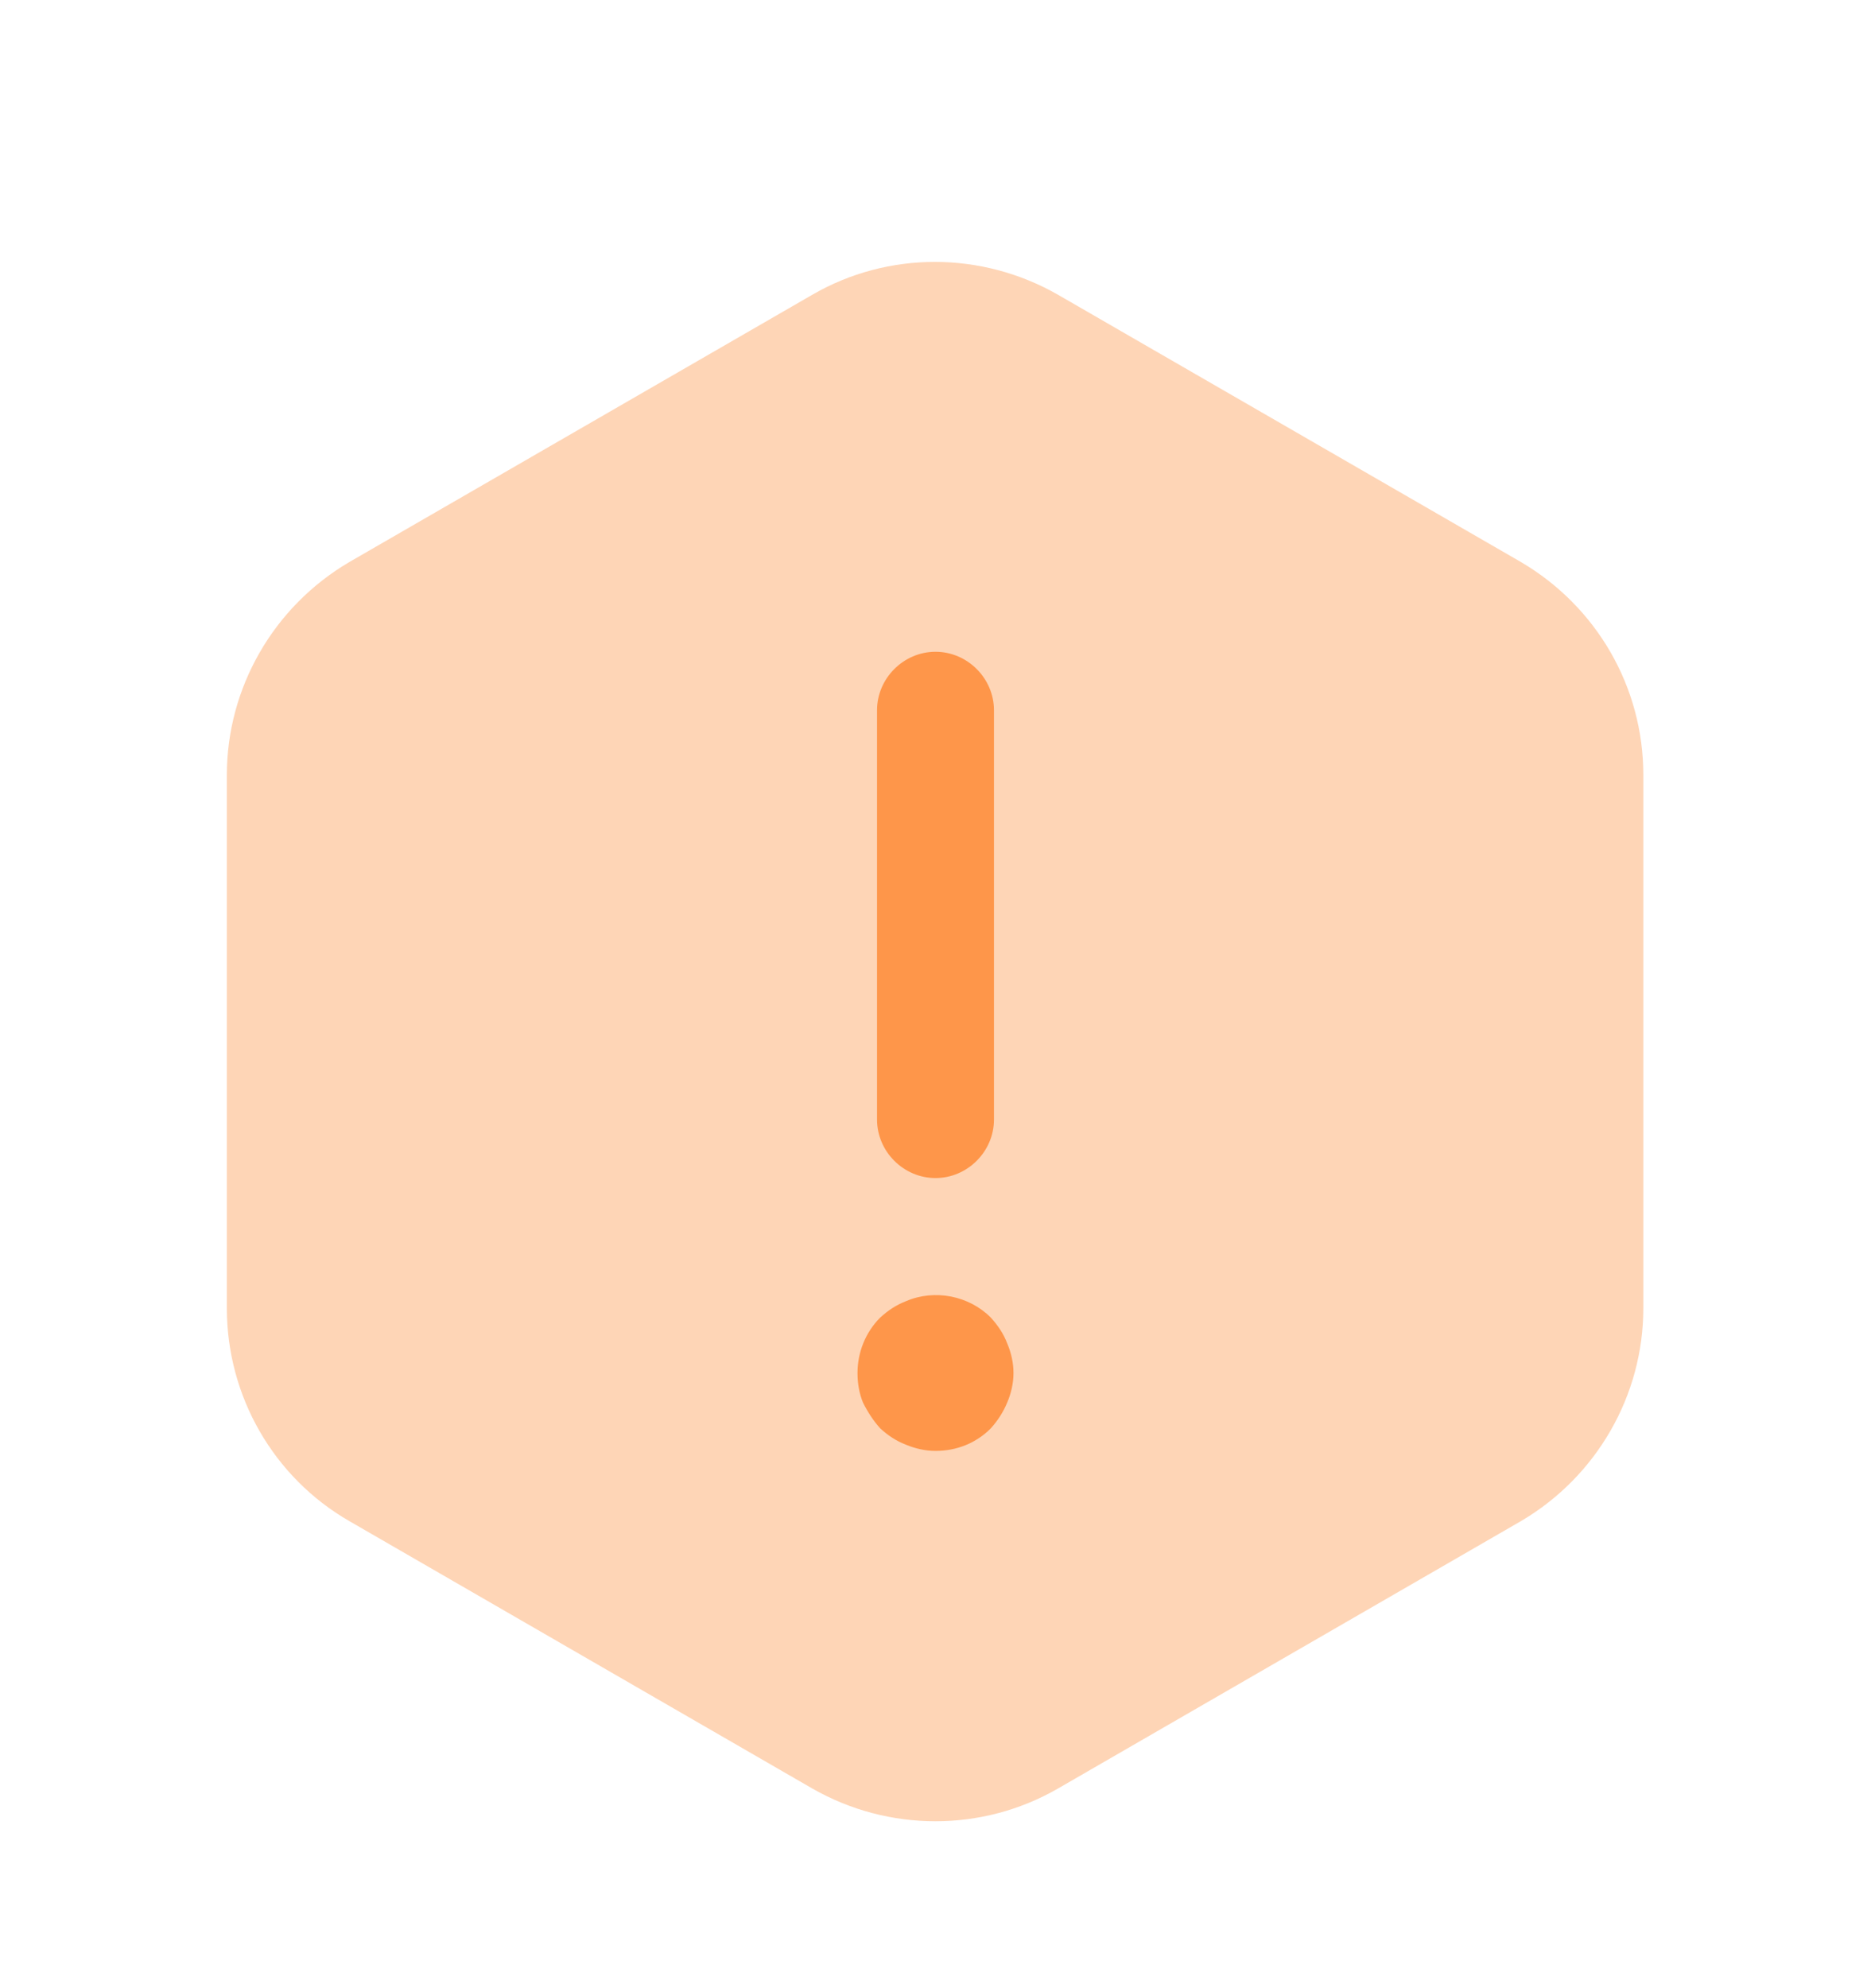 <svg width="16" height="17" viewBox="0 0 16 17" fill="none" xmlns="http://www.w3.org/2000/svg">
<path opacity="0.4" d="M14.053 6.626V11.186C14.053 11.933 13.653 12.626 13.007 13.006L9.047 15.293C8.4 15.666 7.6 15.666 6.947 15.293L2.987 13.006C2.34 12.633 1.94 11.94 1.94 11.186V6.626C1.94 5.88 2.34 5.186 2.987 4.806L6.947 2.52C7.593 2.146 8.393 2.146 9.047 2.52L13.007 4.806C13.653 5.186 14.053 5.873 14.053 6.626Z" fill="#FE964A"/>
<path d="M8 10.073C7.727 10.073 7.5 9.846 7.5 9.573V6.073C7.5 5.8 7.727 5.573 8 5.573C8.273 5.573 8.5 5.8 8.5 6.073V9.573C8.5 9.846 8.273 10.073 8 10.073Z" fill="#FE964A"/>
<path d="M8 12.406C7.913 12.406 7.827 12.386 7.747 12.353C7.66 12.319 7.593 12.273 7.527 12.213C7.467 12.146 7.42 12.073 7.38 11.993C7.347 11.913 7.333 11.826 7.333 11.74C7.333 11.566 7.4 11.393 7.527 11.266C7.593 11.206 7.66 11.16 7.747 11.126C7.993 11.02 8.287 11.079 8.473 11.266C8.533 11.333 8.58 11.4 8.613 11.486C8.647 11.566 8.667 11.653 8.667 11.74C8.667 11.826 8.647 11.913 8.613 11.993C8.58 12.073 8.533 12.146 8.473 12.213C8.347 12.34 8.18 12.406 8 12.406Z" fill="#FE964A"/>
</svg>

